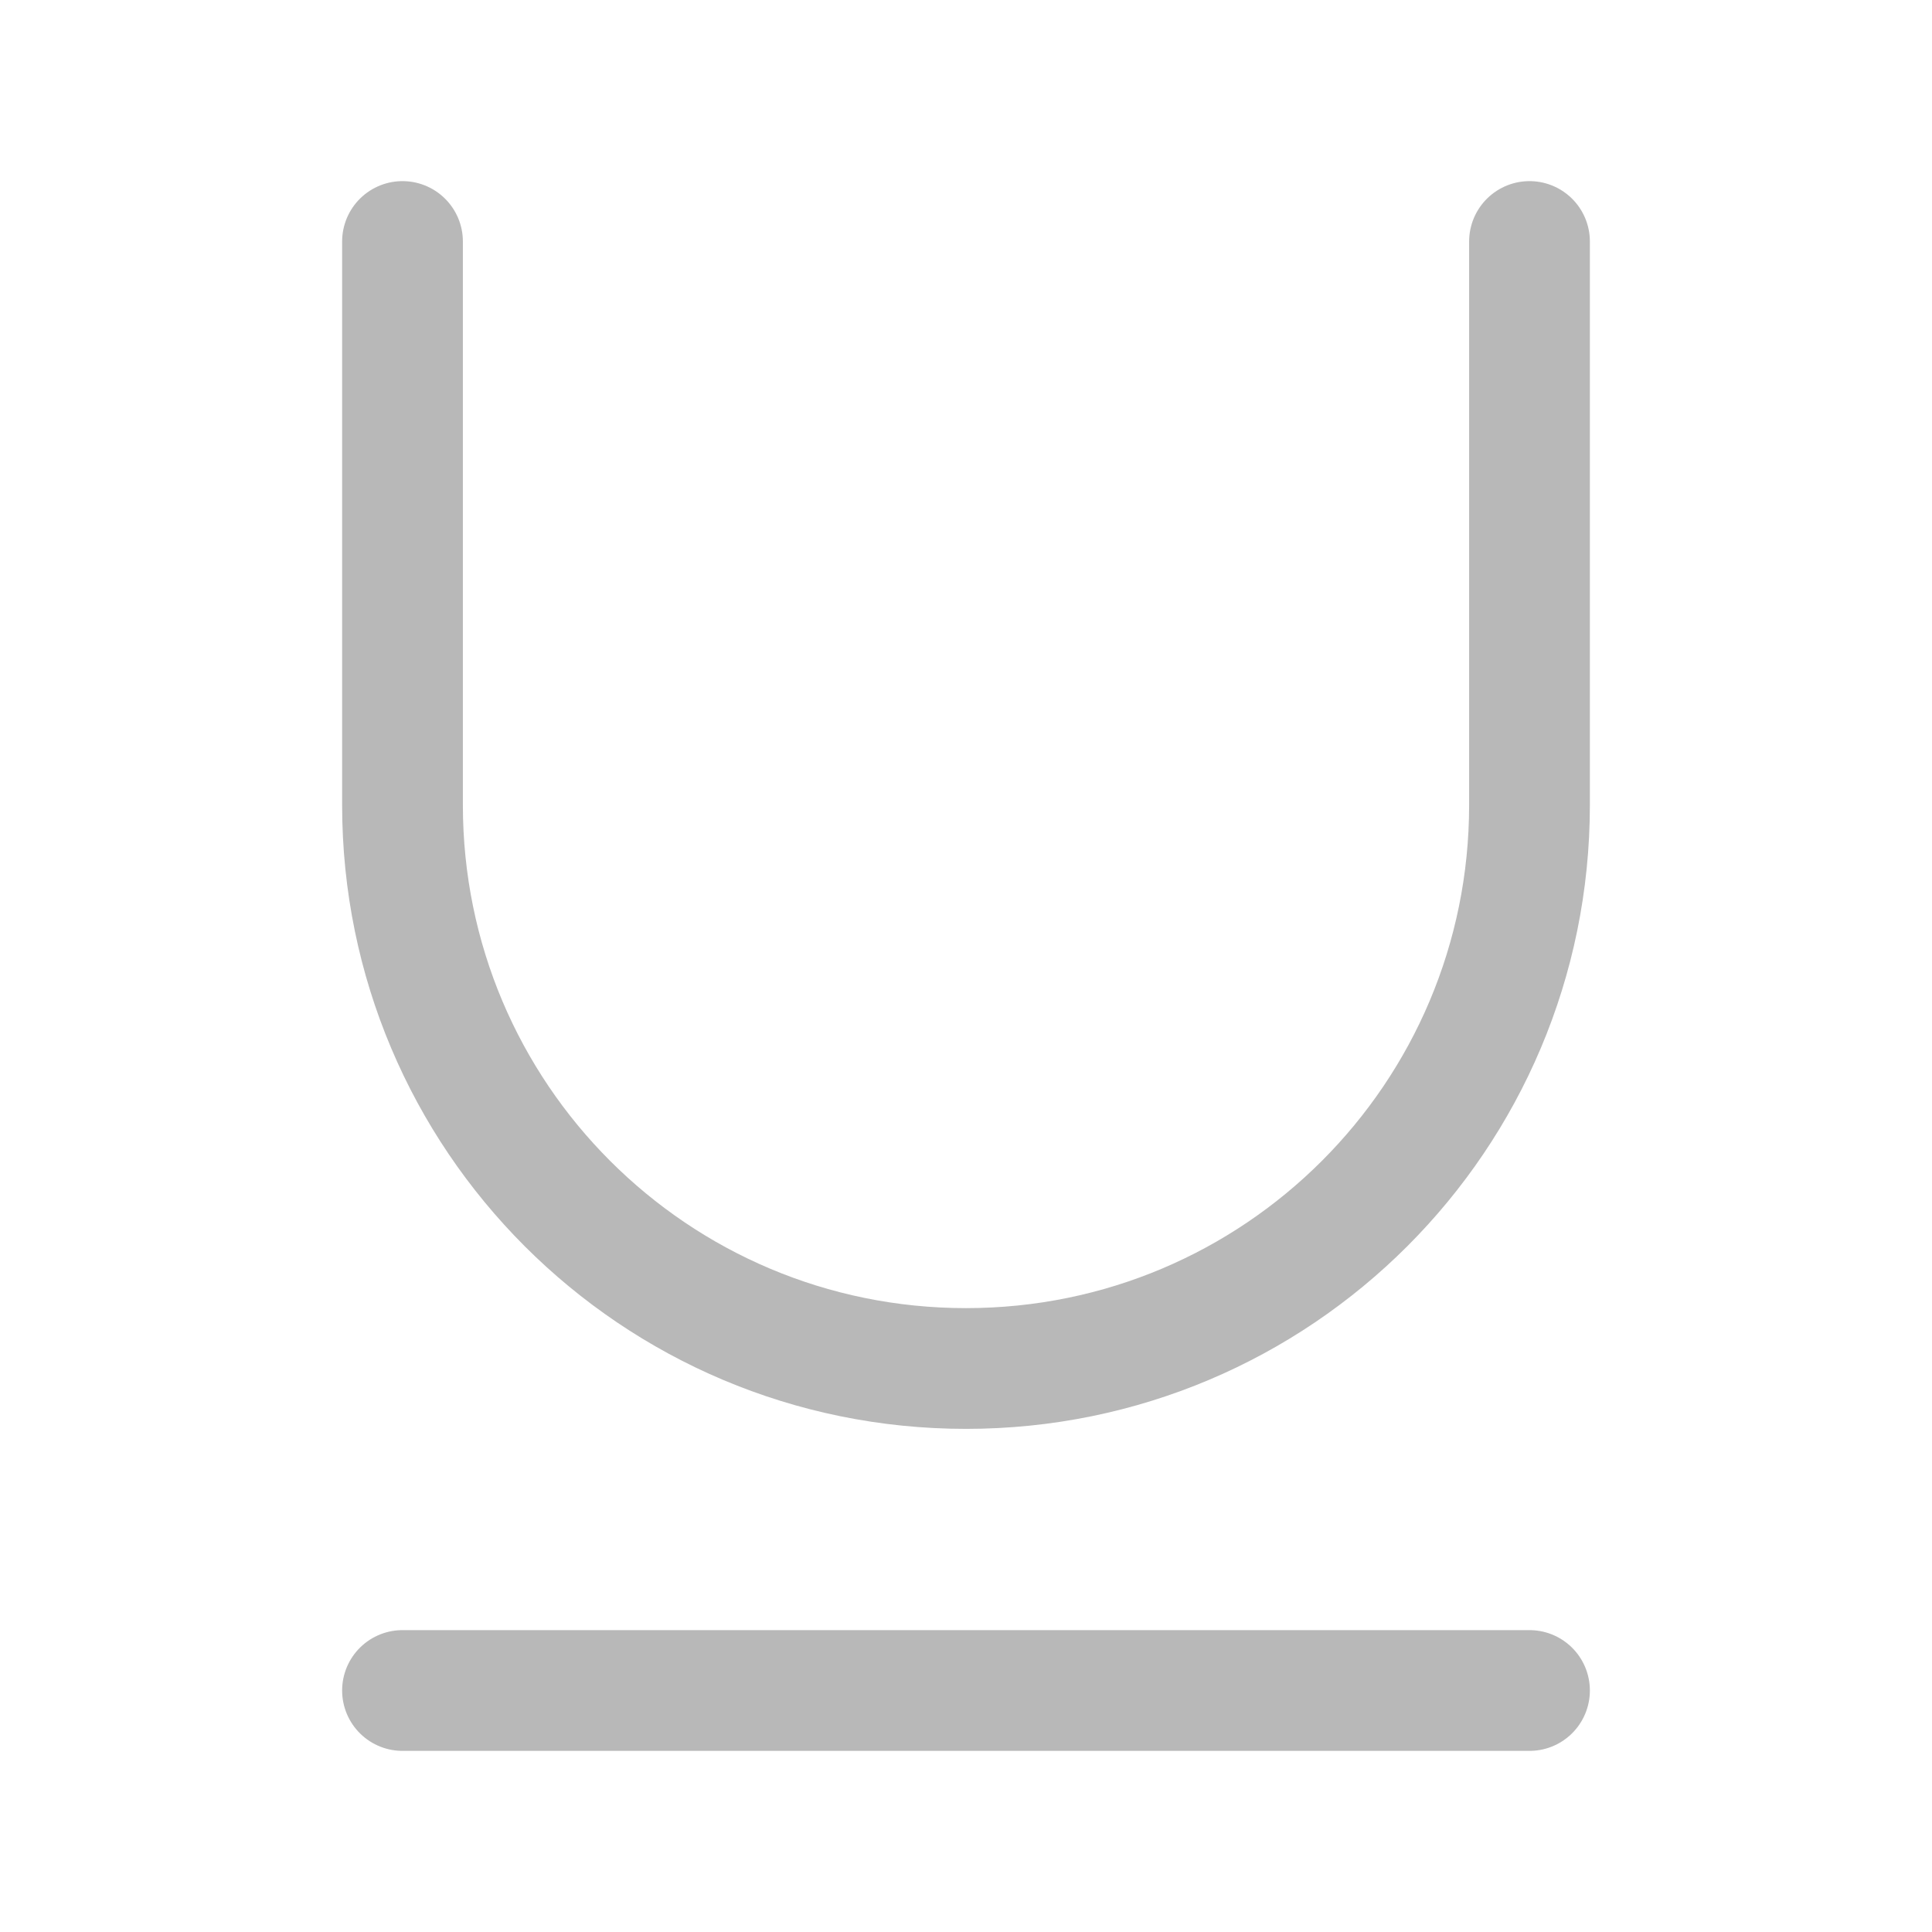 <svg width="24" height="24" viewBox="0 0 24 24" fill="none" xmlns="http://www.w3.org/2000/svg">
<path d="M5 21H19M5 3V10C5 13.87 8.13 17 12 17C15.87 17 19 13.87 19 10V3" stroke="#B8B8B8" stroke-width="1.5" stroke-linecap="round" stroke-linejoin="round"/>
</svg>
